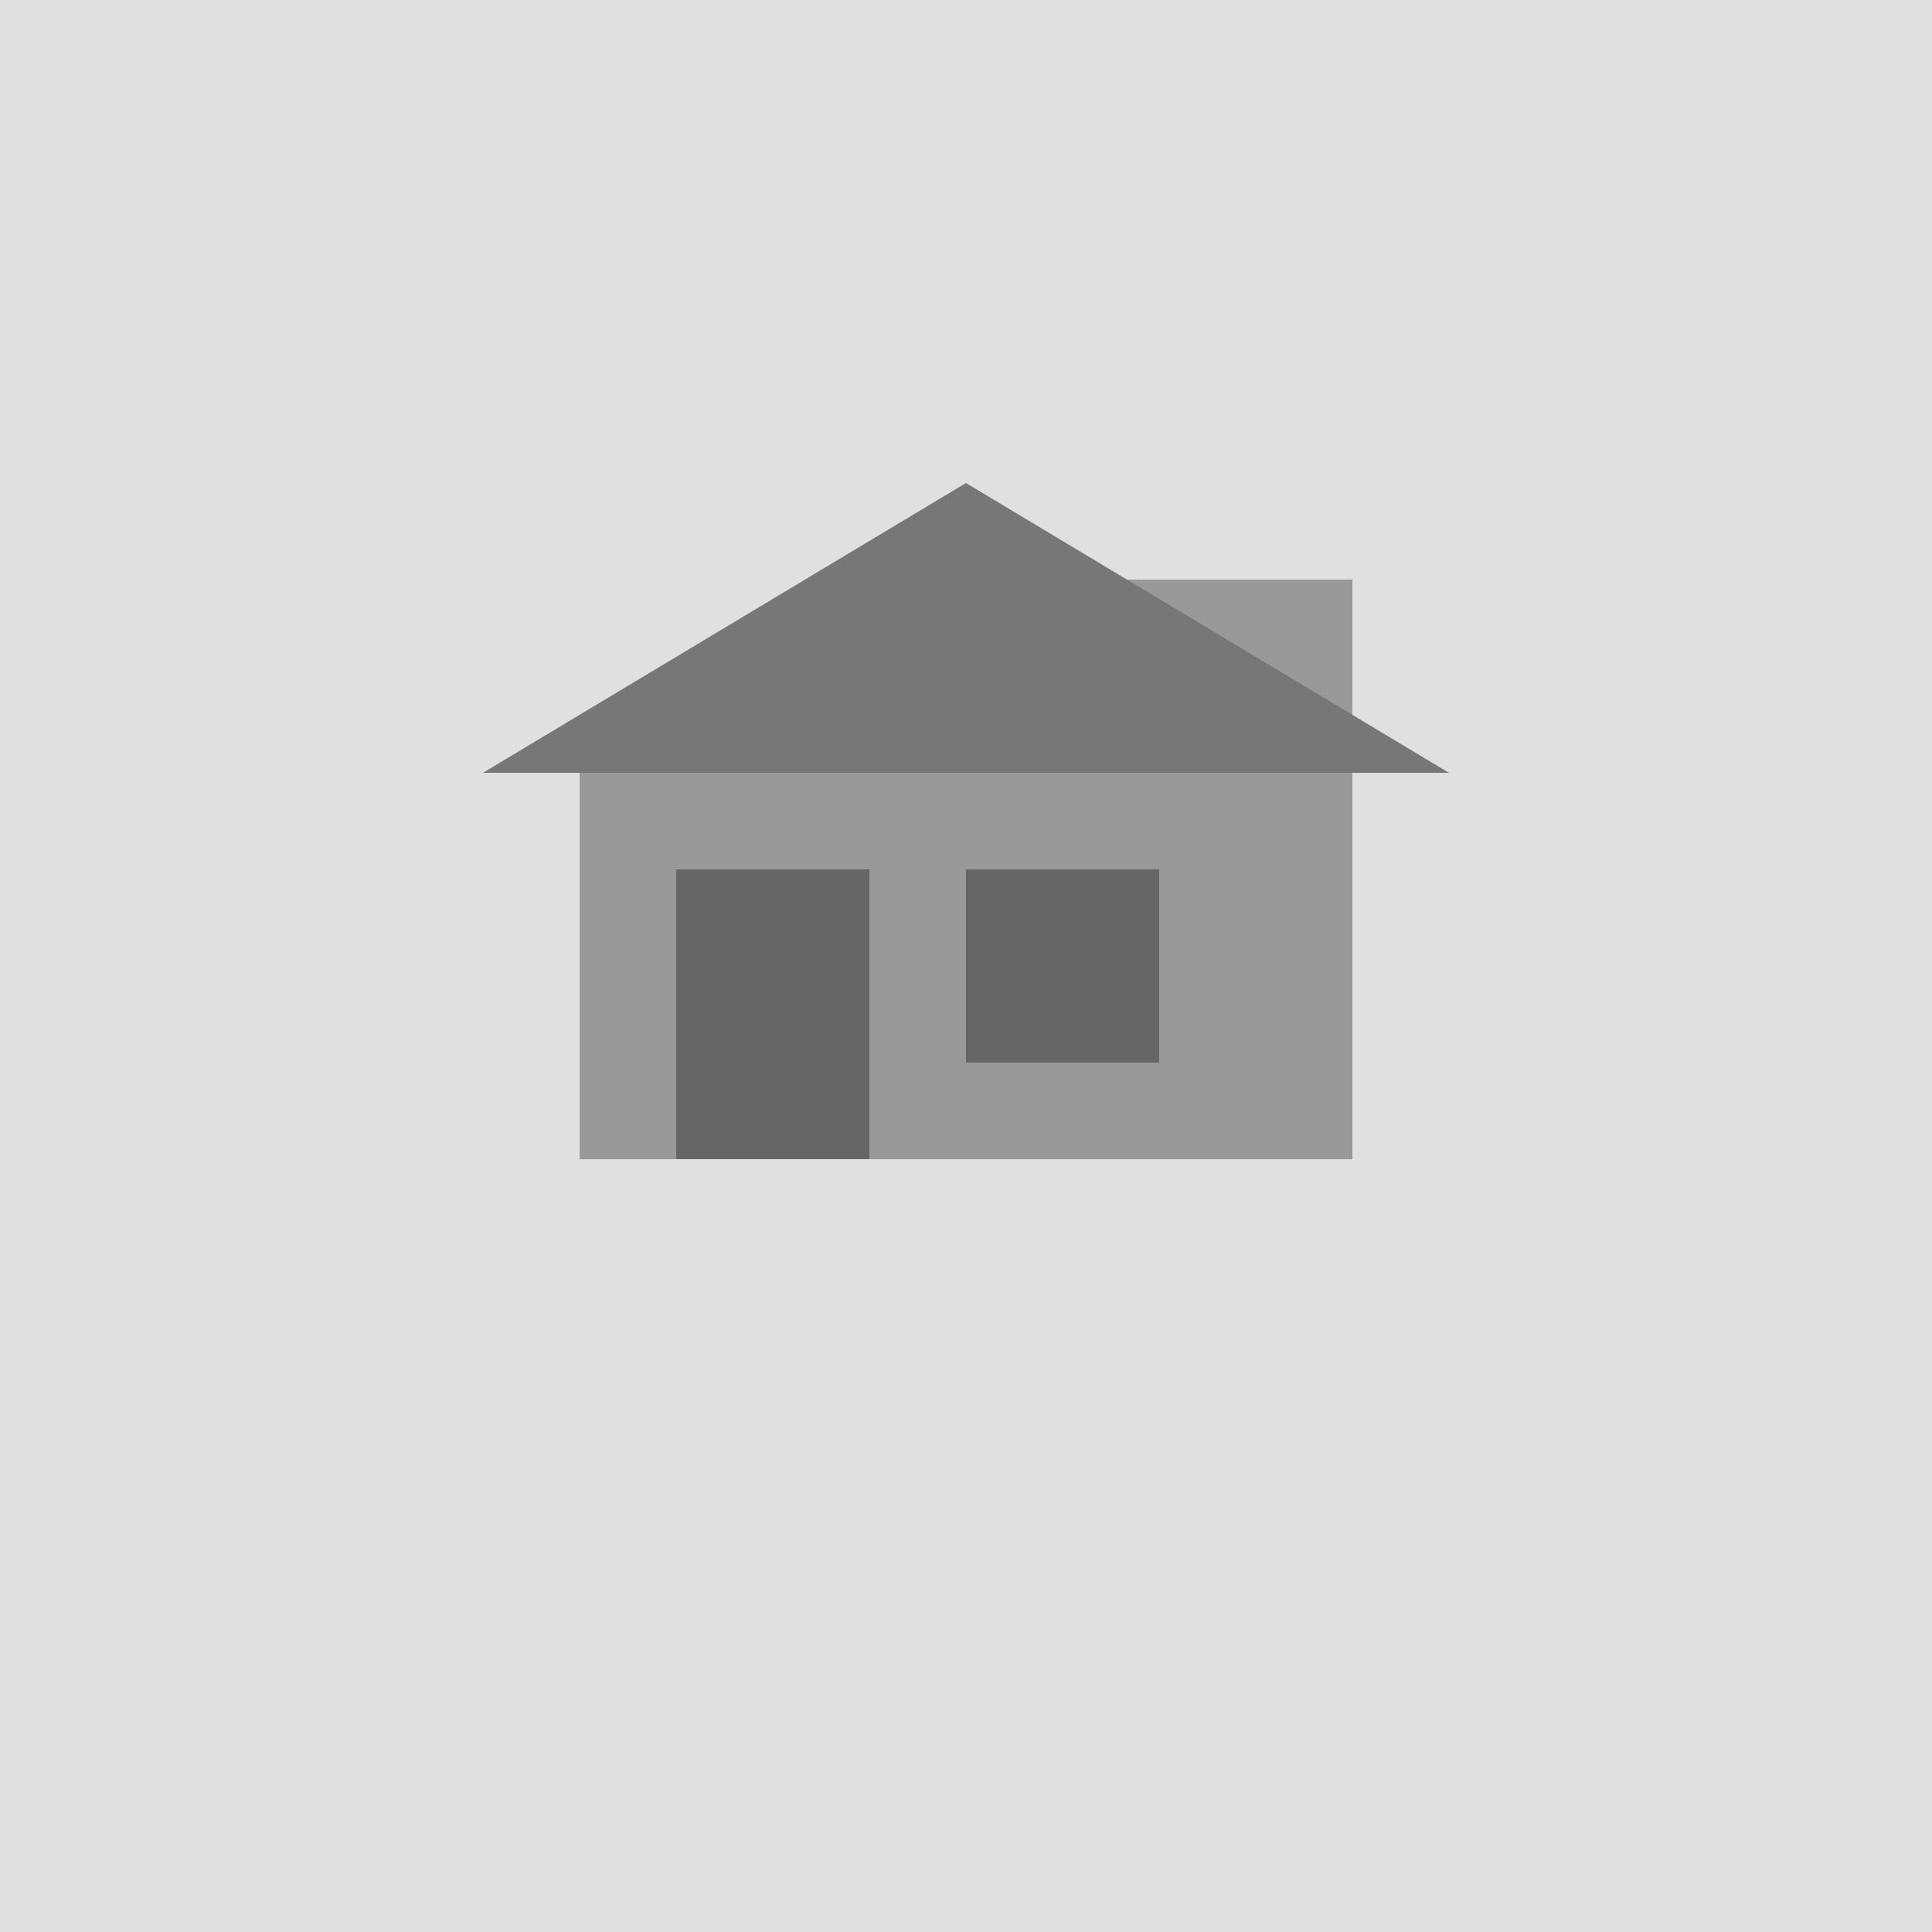 <svg xmlns="http://www.w3.org/2000/svg" width="100" height="100" viewBox="0 0 100 100">
  <rect width="100" height="100" fill="#e0e0e0"/>
  <path d="M30 60 L30 40 L45 30 L70 30 L70 60 Z" fill="#999"/>
  <rect x="35" y="45" width="10" height="15" fill="#666"/>
  <rect x="50" y="45" width="10" height="10" fill="#666"/>
  <polygon points="25,40 50,25 75,40" fill="#777"/>
</svg>